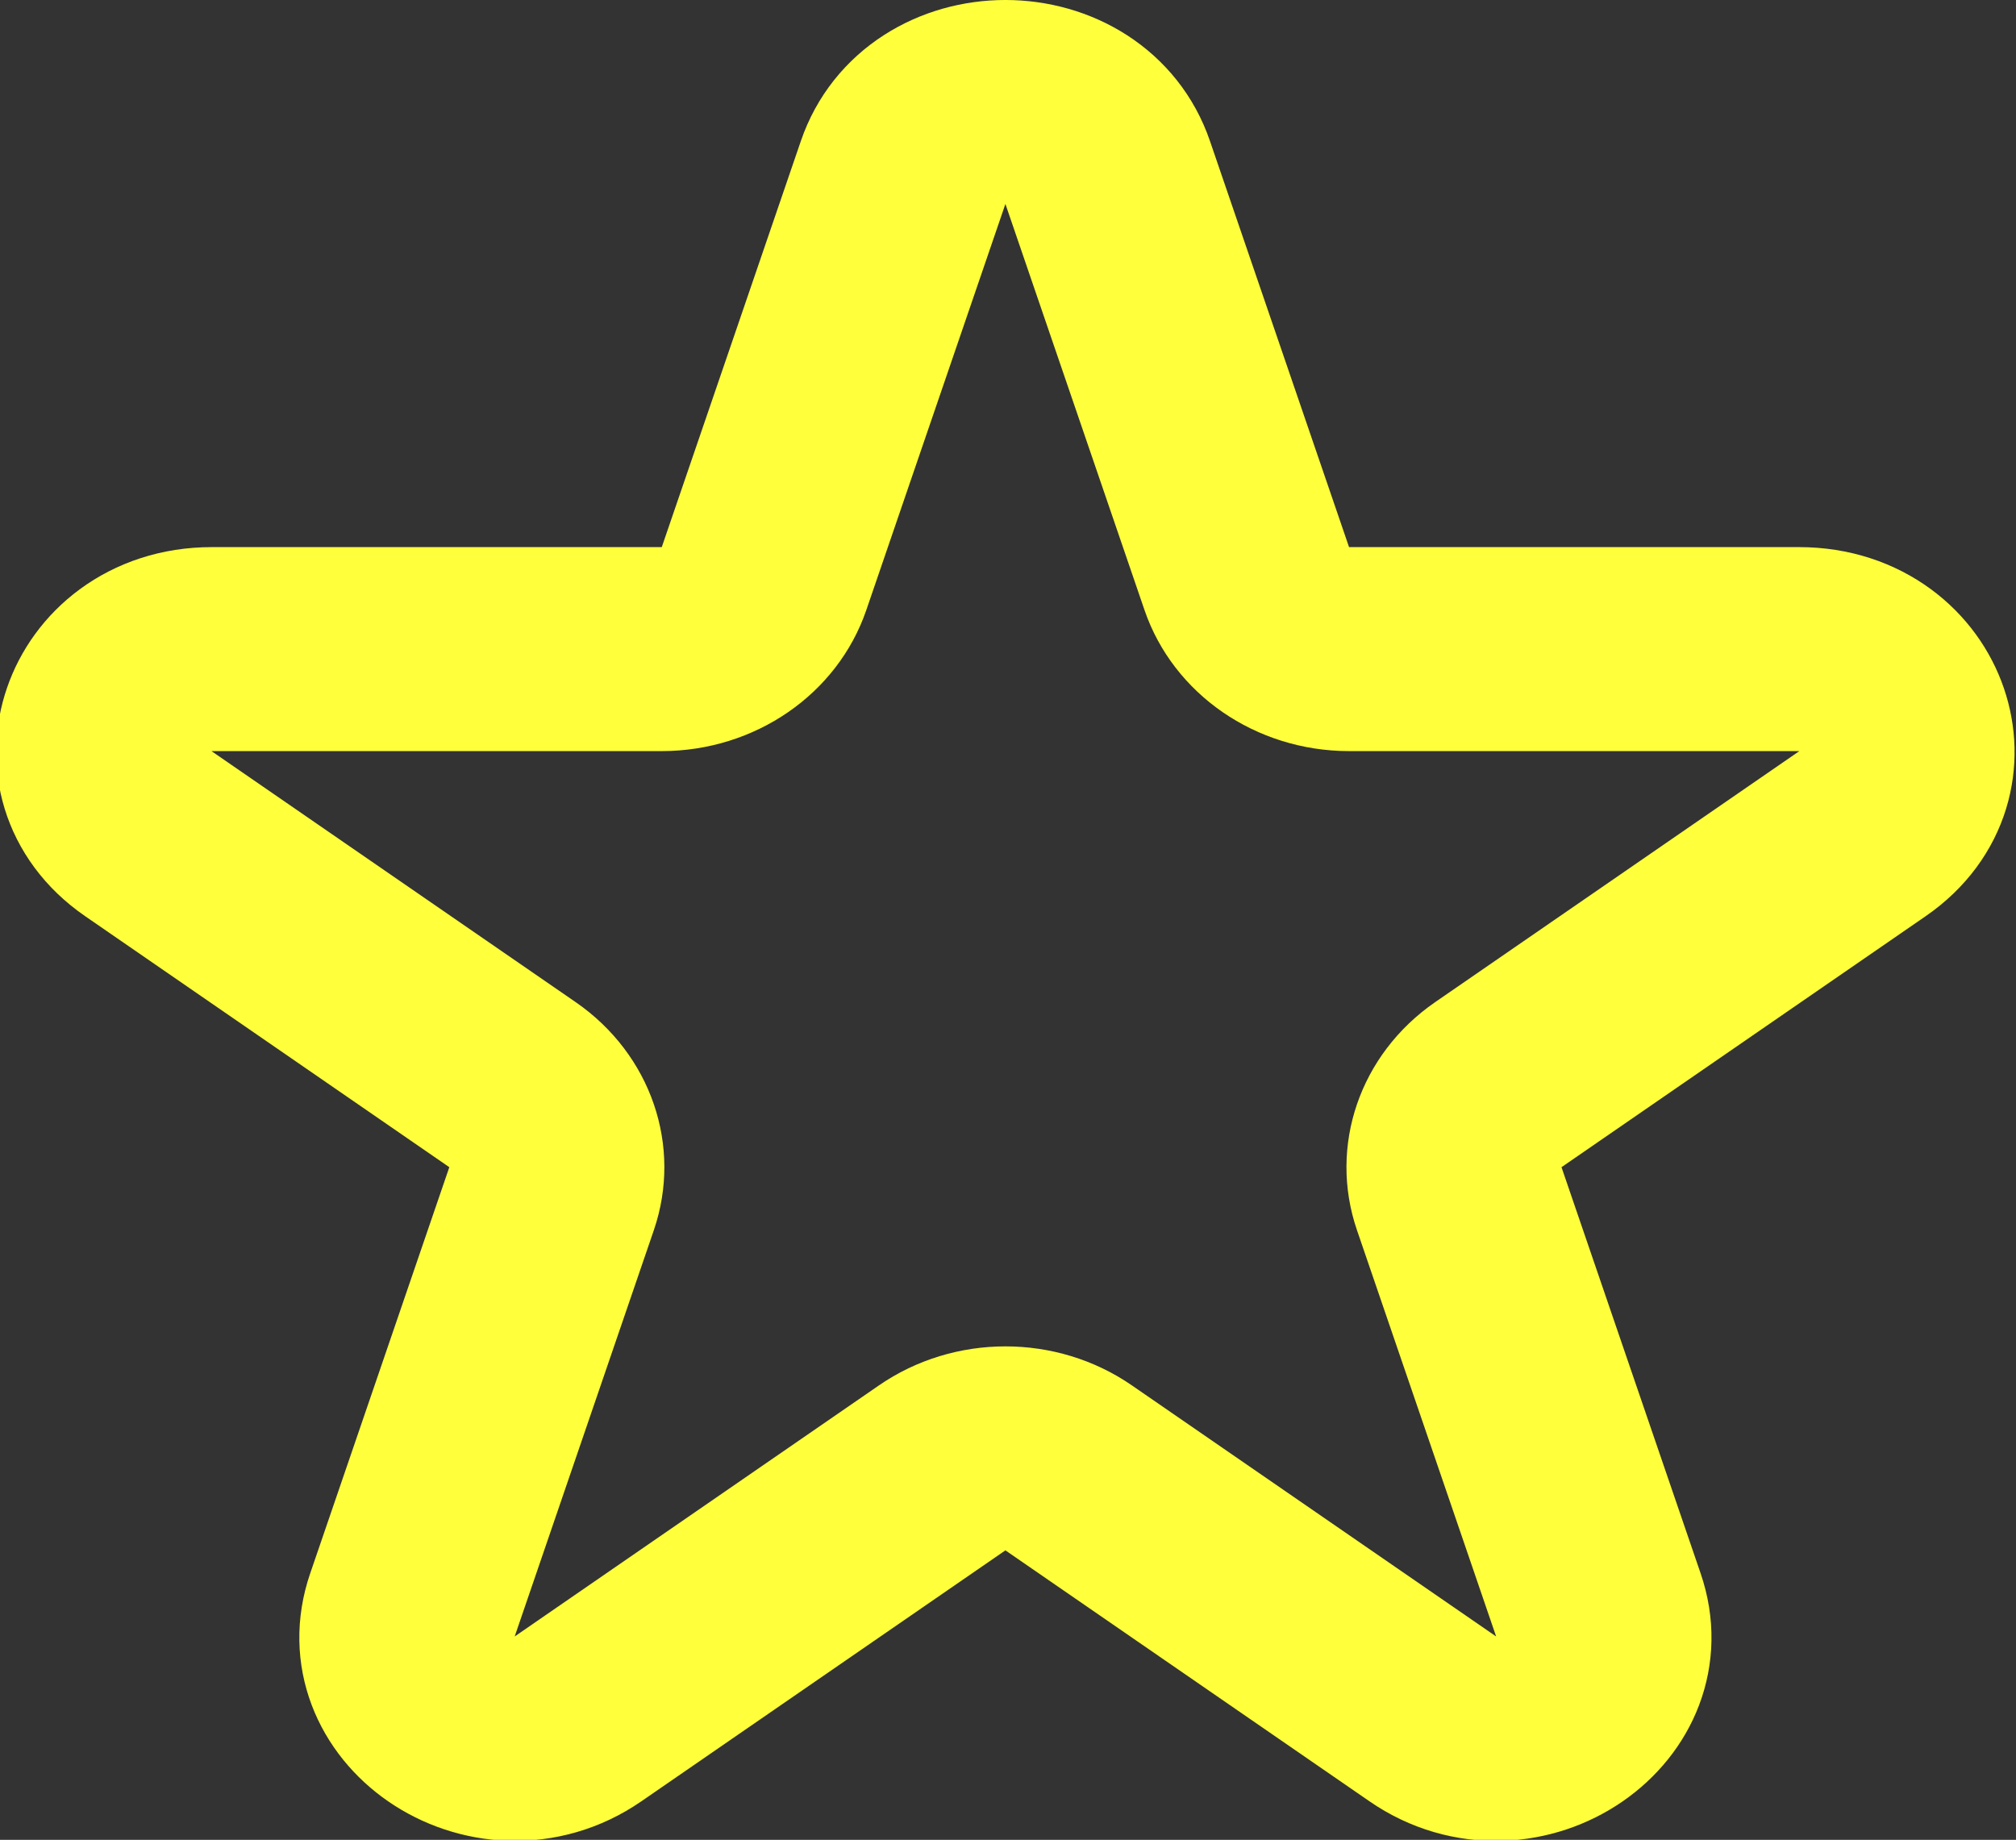<?xml version="1.0" encoding="UTF-8" standalone="no"?>
<!-- Created with Inkscape (http://www.inkscape.org/) -->

<svg
   width="13.875mm"
   height="12.664mm"
   viewBox="0 0 13.875 12.664"
   version="1.1"
   id="svg5"
   inkscape:version="1.2.1 (9c6d41e, 2022-07-14)"
   sodipodi:docname="Сайт1.svg"
   xml:space="preserve"
   inkscape:export-filename="../PNG/Сайт1.png"
   inkscape:export-xdpi="96"
   inkscape:export-ydpi="96"
   xmlns:inkscape="http://www.inkscape.org/namespaces/inkscape"
   xmlns:sodipodi="http://sodipodi.sourceforge.net/DTD/sodipodi-0.dtd"
   xmlns="http://www.w3.org/2000/svg"
   xmlns:svg="http://www.w3.org/2000/svg"><rect x="0" y="0" width="13.875" height="12.664" fill="#333333" stroke="none"/><sodipodi:namedview
     id="namedview7"
     pagecolor="#ffffff"
     bordercolor="#000000"
     borderopacity="0.25"
     inkscape:showpageshadow="2"
     inkscape:pageopacity="0.0"
     inkscape:pagecheckerboard="0"
     inkscape:deskcolor="#d1d1d1"
     inkscape:document-units="mm"
     showgrid="false"
     inkscape:zoom="0.67351921"
     inkscape:cx="881.93476"
     inkscape:cy="481.05532"
     inkscape:window-width="1280"
     inkscape:window-height="772"
     inkscape:window-x="0"
     inkscape:window-y="28"
     inkscape:window-maximized="0"
     inkscape:current-layer="layer1"
     showguides="true" /><defs
     id="defs2"><linearGradient
       id="linearGradient6508"
       inkscape:swatch="solid"><stop
         style="stop-color:#ffffff;stop-opacity:1;"
         offset="0"
         id="stop6506" /></linearGradient></defs><g
     inkscape:label="Шар 1"
     inkscape:groupmode="layer"
     id="layer1"
     transform="translate(-36.492,-5.782)"><g
       id="g10659"
       inkscape:label="Топ"><g
         style="display:inline;fill:none;stroke:#ffff3b;stroke-opacity:1"
         id="g2362"
         transform="matrix(0.74,0,0,0.702,95.427,3.694)"
         inkscape:label="Список бажань"
         inkscape:export-filename="../yap_store/g2362.png"
         inkscape:export-xdpi="96"
         inkscape:export-ydpi="96"><path
           d="m -71.242,4.665 c 0.299,-0.921 1.603,-0.921 1.902,0 l 1.294,3.983 c 0.134,0.412 0.518,0.691 0.951,0.691 h 4.188 c 0.969,0 1.371,1.24 0.588,1.809 l -3.388,2.462 c -0.35,0.255 -0.497,0.706 -0.363,1.118 l 1.294,3.983 c 0.299,0.921 -0.755,1.688 -1.539,1.118 l -3.388,-2.462 c -0.35,-0.255 -0.825,-0.255 -1.176,0 l -3.388,2.462 c -0.784,0.569 -1.838,-0.197 -1.539,-1.118 l 1.294,-3.983 c 0.134,-0.412 -0.013,-0.863 -0.363,-1.118 l -3.388,-2.462 c -0.784,-0.569 -0.381,-1.809 0.588,-1.809 h 4.188 c 0.433,0 0.817,-0.279 0.951,-0.691 z"
           stroke="#000000"
           stroke-width="2"
           stroke-linecap="round"
           stroke-linejoin="round"
           id="path2353"
           style="stroke:#ffff3b;stroke-opacity:1" /></g></g></g></svg>
